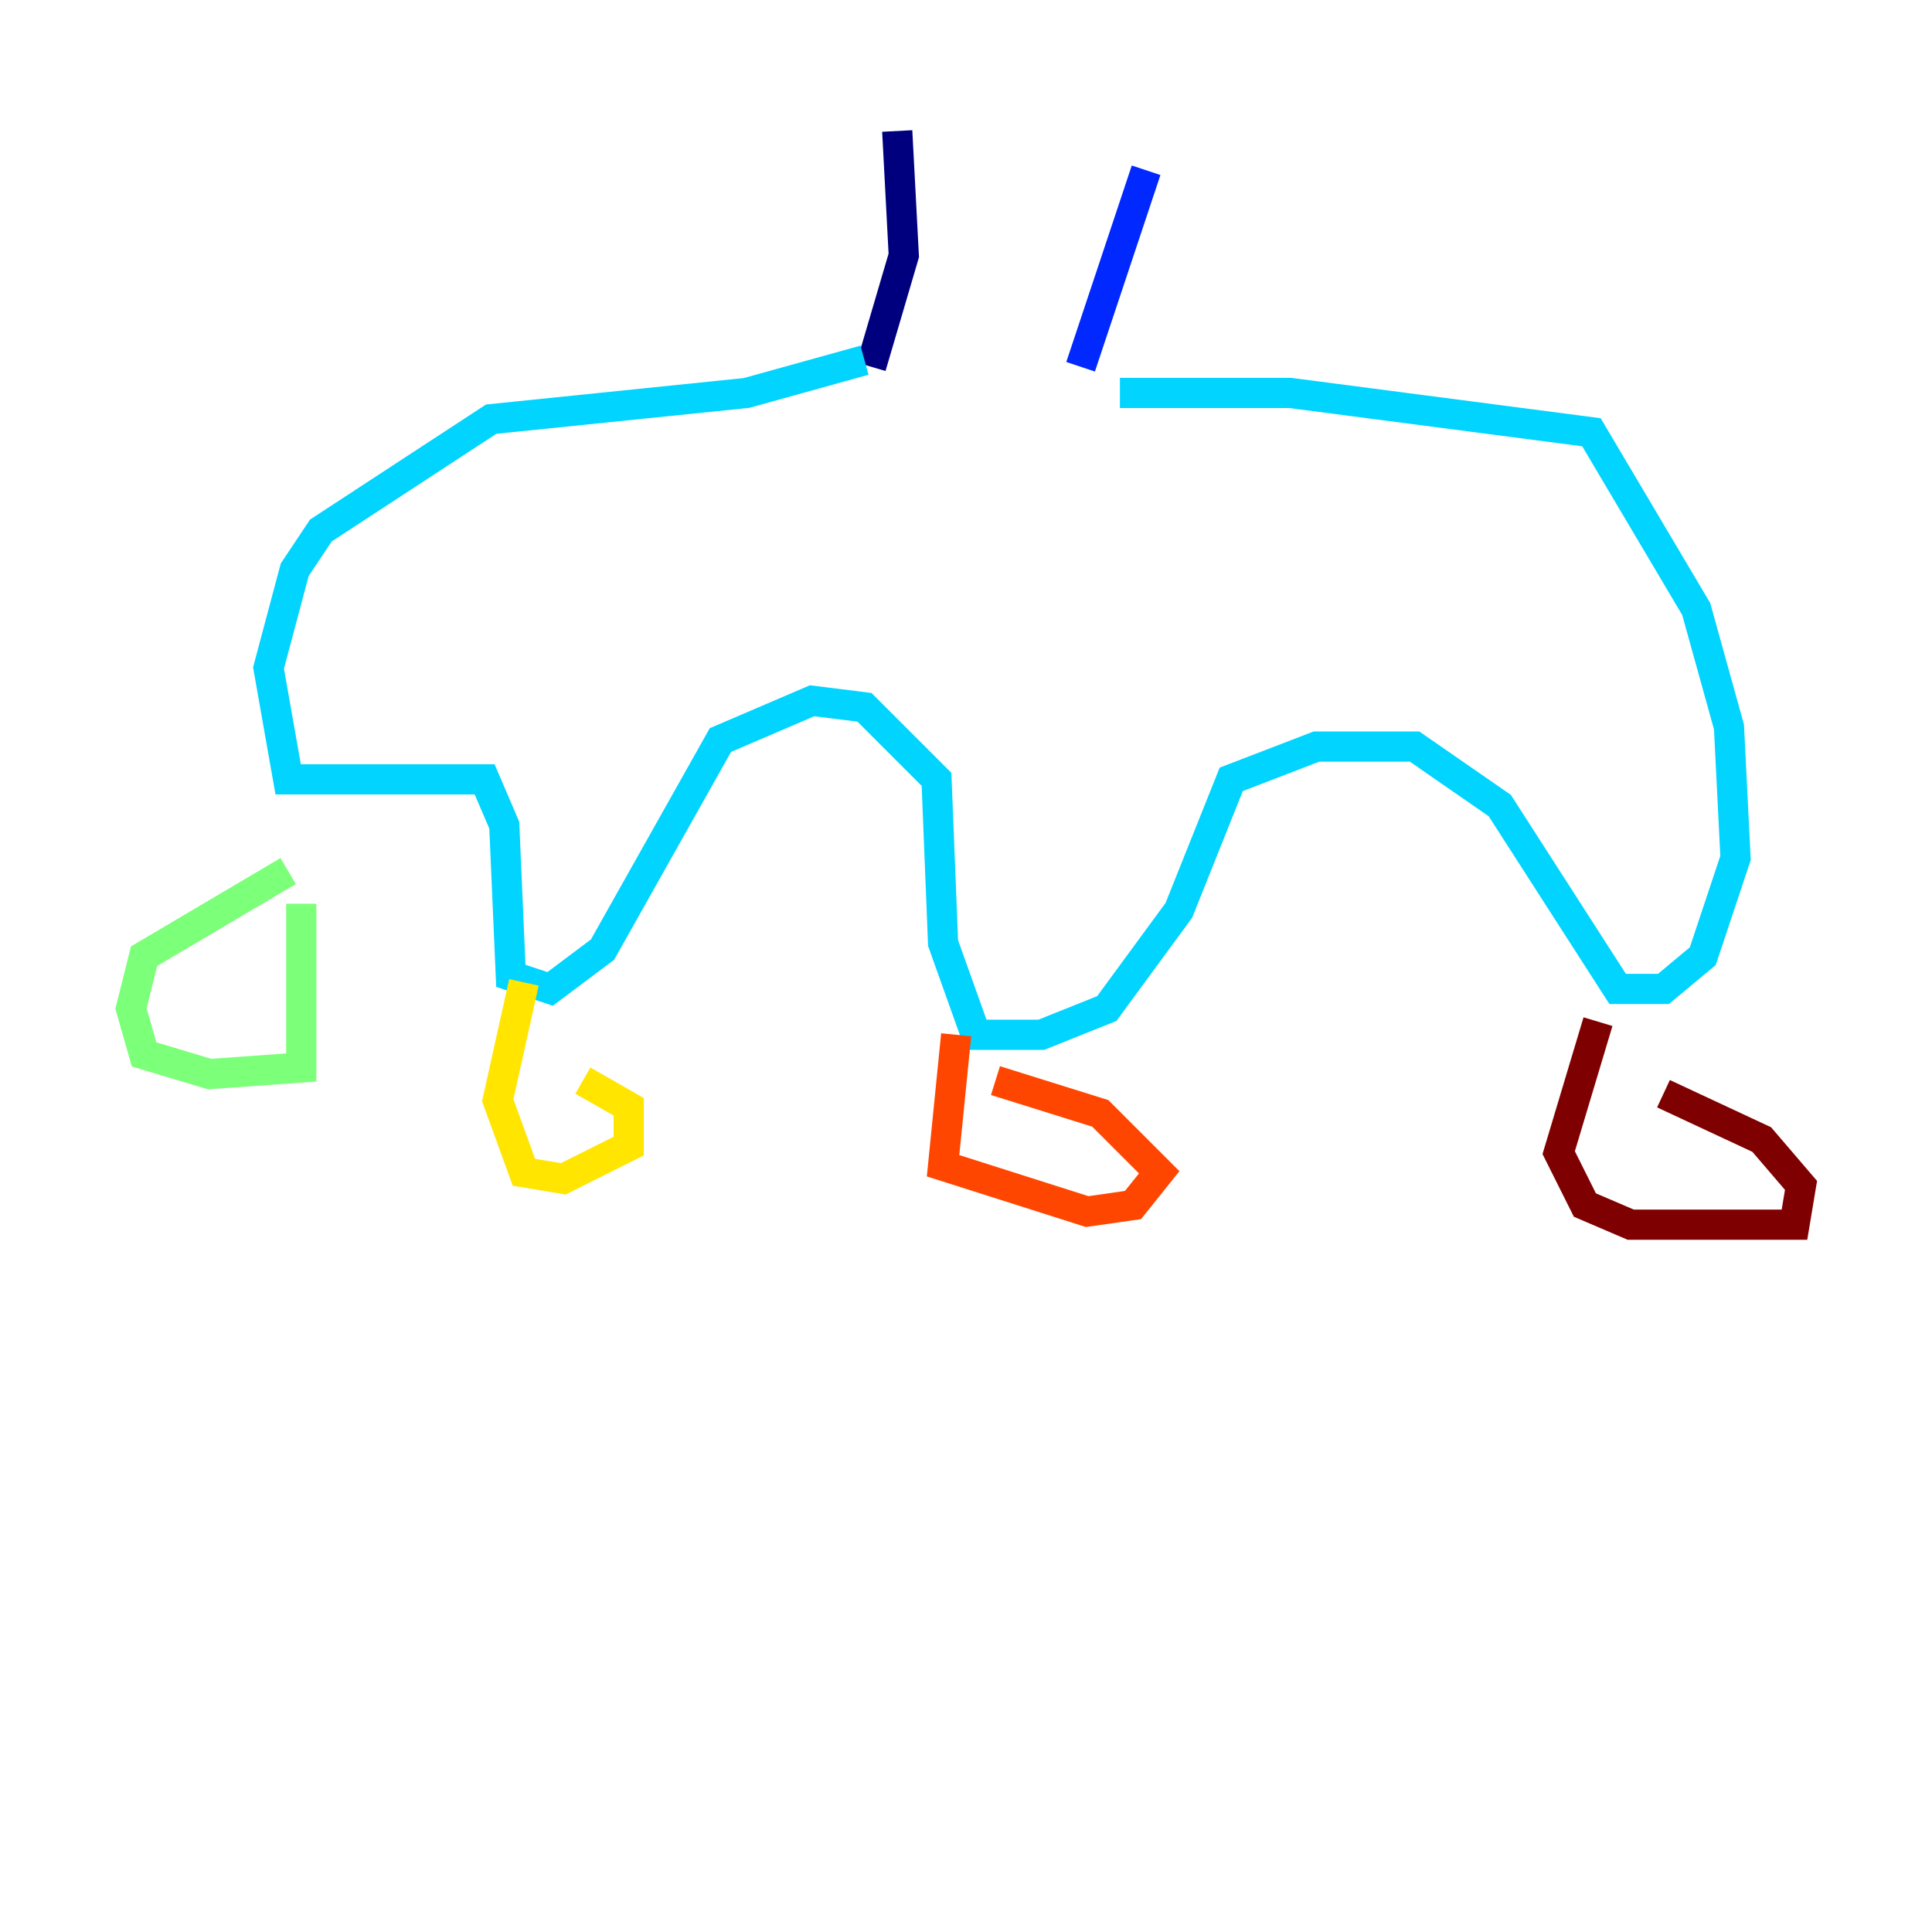 <?xml version="1.0" encoding="utf-8" ?>
<svg baseProfile="tiny" height="128" version="1.2" viewBox="0,0,128,128" width="128" xmlns="http://www.w3.org/2000/svg" xmlns:ev="http://www.w3.org/2001/xml-events" xmlns:xlink="http://www.w3.org/1999/xlink"><defs /><polyline fill="none" points="59.444,8.678 59.878,16.922 57.709,24.298" stroke="#00007f" stroke-width="2" /><polyline fill="none" points="75.932,11.281 71.593,24.298" stroke="#0028ff" stroke-width="2" /><polyline fill="none" points="74.197,26.034 85.478,26.034 105.437,28.637 112.38,40.352 114.549,48.163 114.983,56.841 112.814,63.349 110.21,65.519 107.173,65.519 99.363,53.37 93.722,49.464 87.214,49.464 81.573,51.634 78.102,60.312 73.329,66.82 68.99,68.556 64.651,68.556 62.481,62.481 62.047,51.634 57.275,46.861 53.803,46.427 47.729,49.031 39.919,62.915 36.447,65.519 33.844,64.651 33.41,54.671 32.108,51.634 19.091,51.634 17.79,44.258 19.525,37.749 21.261,35.146 32.542,27.77 49.464,26.034 57.275,23.864" stroke="#00d4ff" stroke-width="2" /><polyline fill="none" points="19.091,57.709 9.546,63.349 8.678,66.82 9.546,69.858 13.885,71.159 19.959,70.725 19.959,59.878" stroke="#7cff79" stroke-width="2" /><polyline fill="none" points="34.712,65.085 32.976,72.895 34.712,77.668 37.315,78.102 41.654,75.932 41.654,73.329 38.617,71.593" stroke="#ffe500" stroke-width="2" /><polyline fill="none" points="63.349,68.556 62.481,77.234 72.027,80.271 75.064,79.837 76.8,77.668 72.895,73.763 65.953,71.593" stroke="#ff4600" stroke-width="2" /><polyline fill="none" points="105.871,67.688 103.268,76.366 105.003,79.837 108.041,81.139 118.888,81.139 119.322,78.536 116.719,75.498 110.21,72.461" stroke="#7f0000" stroke-width="2" /></svg>